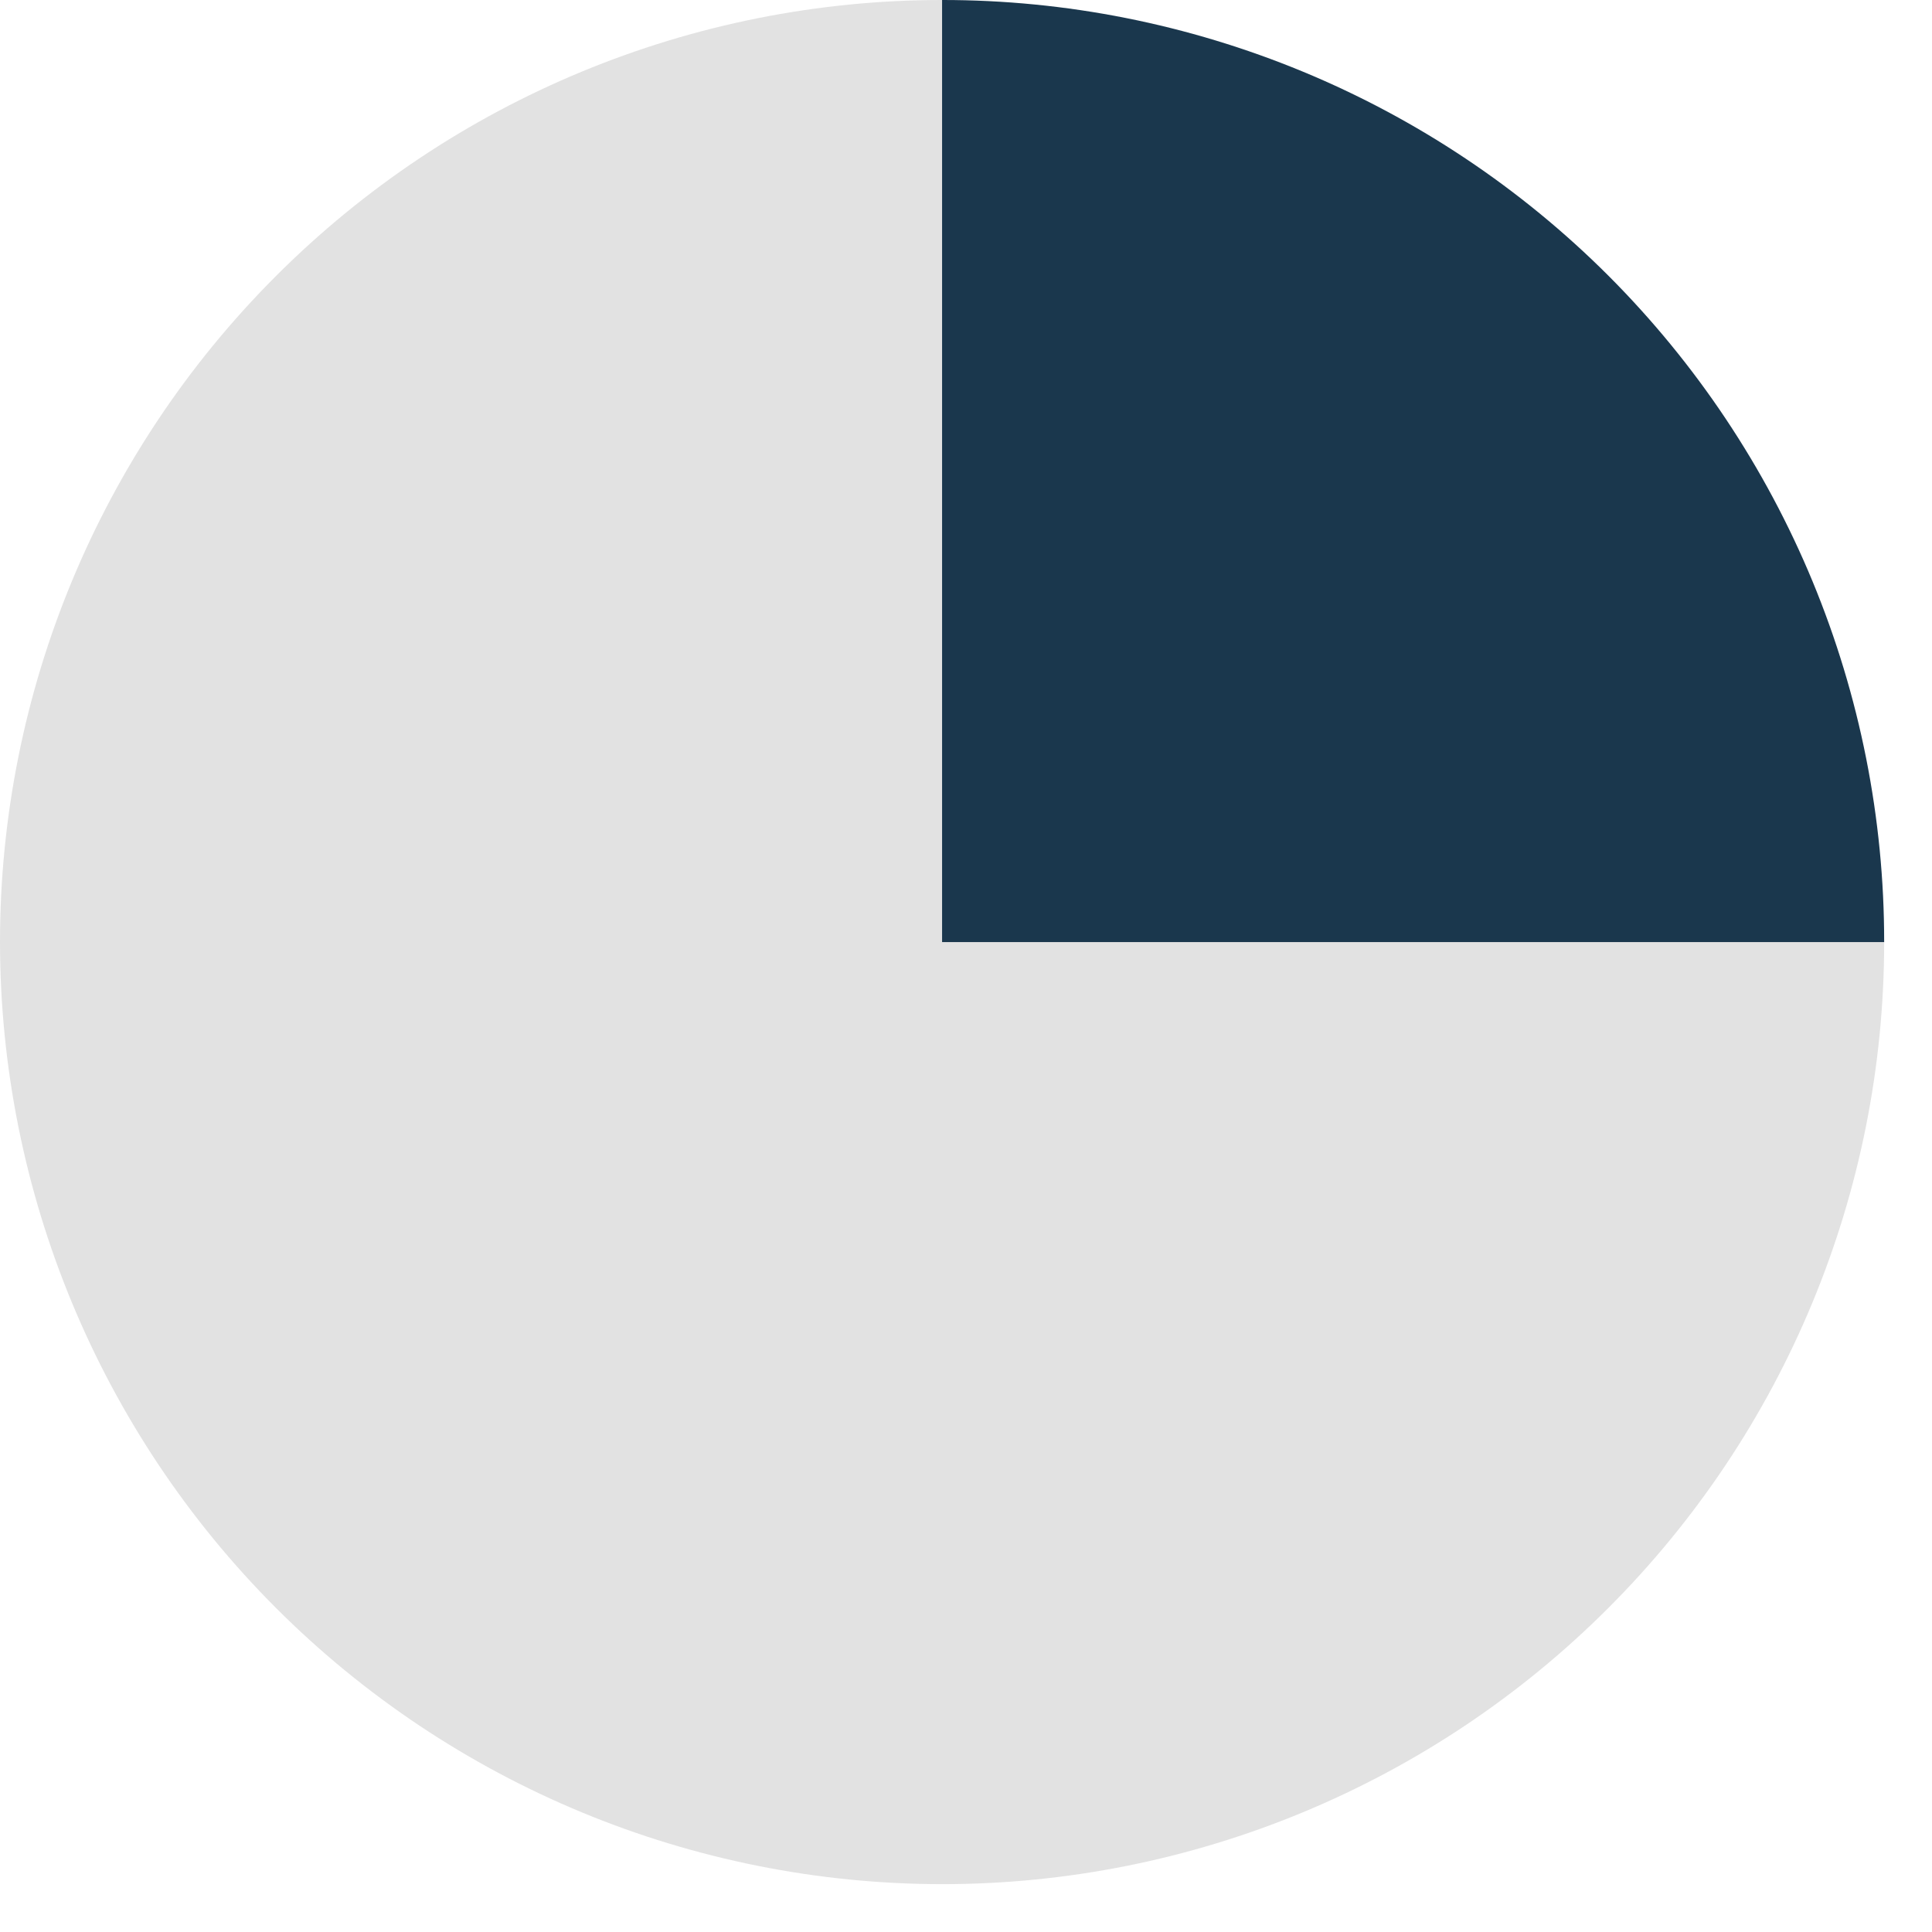 <svg width="21" height="21" viewBox="0 0 21 21" fill="none" xmlns="http://www.w3.org/2000/svg">
<g clip-path="url(#clip0_3_7717)">
<path d="M20.48 10.24C20.48 12.956 19.401 15.56 17.48 17.48C15.56 19.401 12.956 20.48 10.24 20.48C7.525 20.478 4.921 19.399 3.001 17.479C1.081 15.559 0.002 12.955 0 10.24C0 7.524 1.079 4.92 3 3C4.92 1.079 7.524 0 10.24 0V10.24H20.48Z" fill="#E2E2E2"/>
<path d="M20.48 10.24H10.24V1.75997e-06C11.585 -0.001 12.917 0.264 14.16 0.778C15.402 1.292 16.532 2.046 17.483 2.997C18.434 3.949 19.188 5.078 19.702 6.32C20.216 7.563 20.481 8.895 20.48 10.24Z" fill="#1A374D"/>
</g>
<defs>
<clipPath id="clip0_3_7717">
<rect width="20.48" height="20.48" fill="white"/>
</clipPath>
</defs>
</svg>
